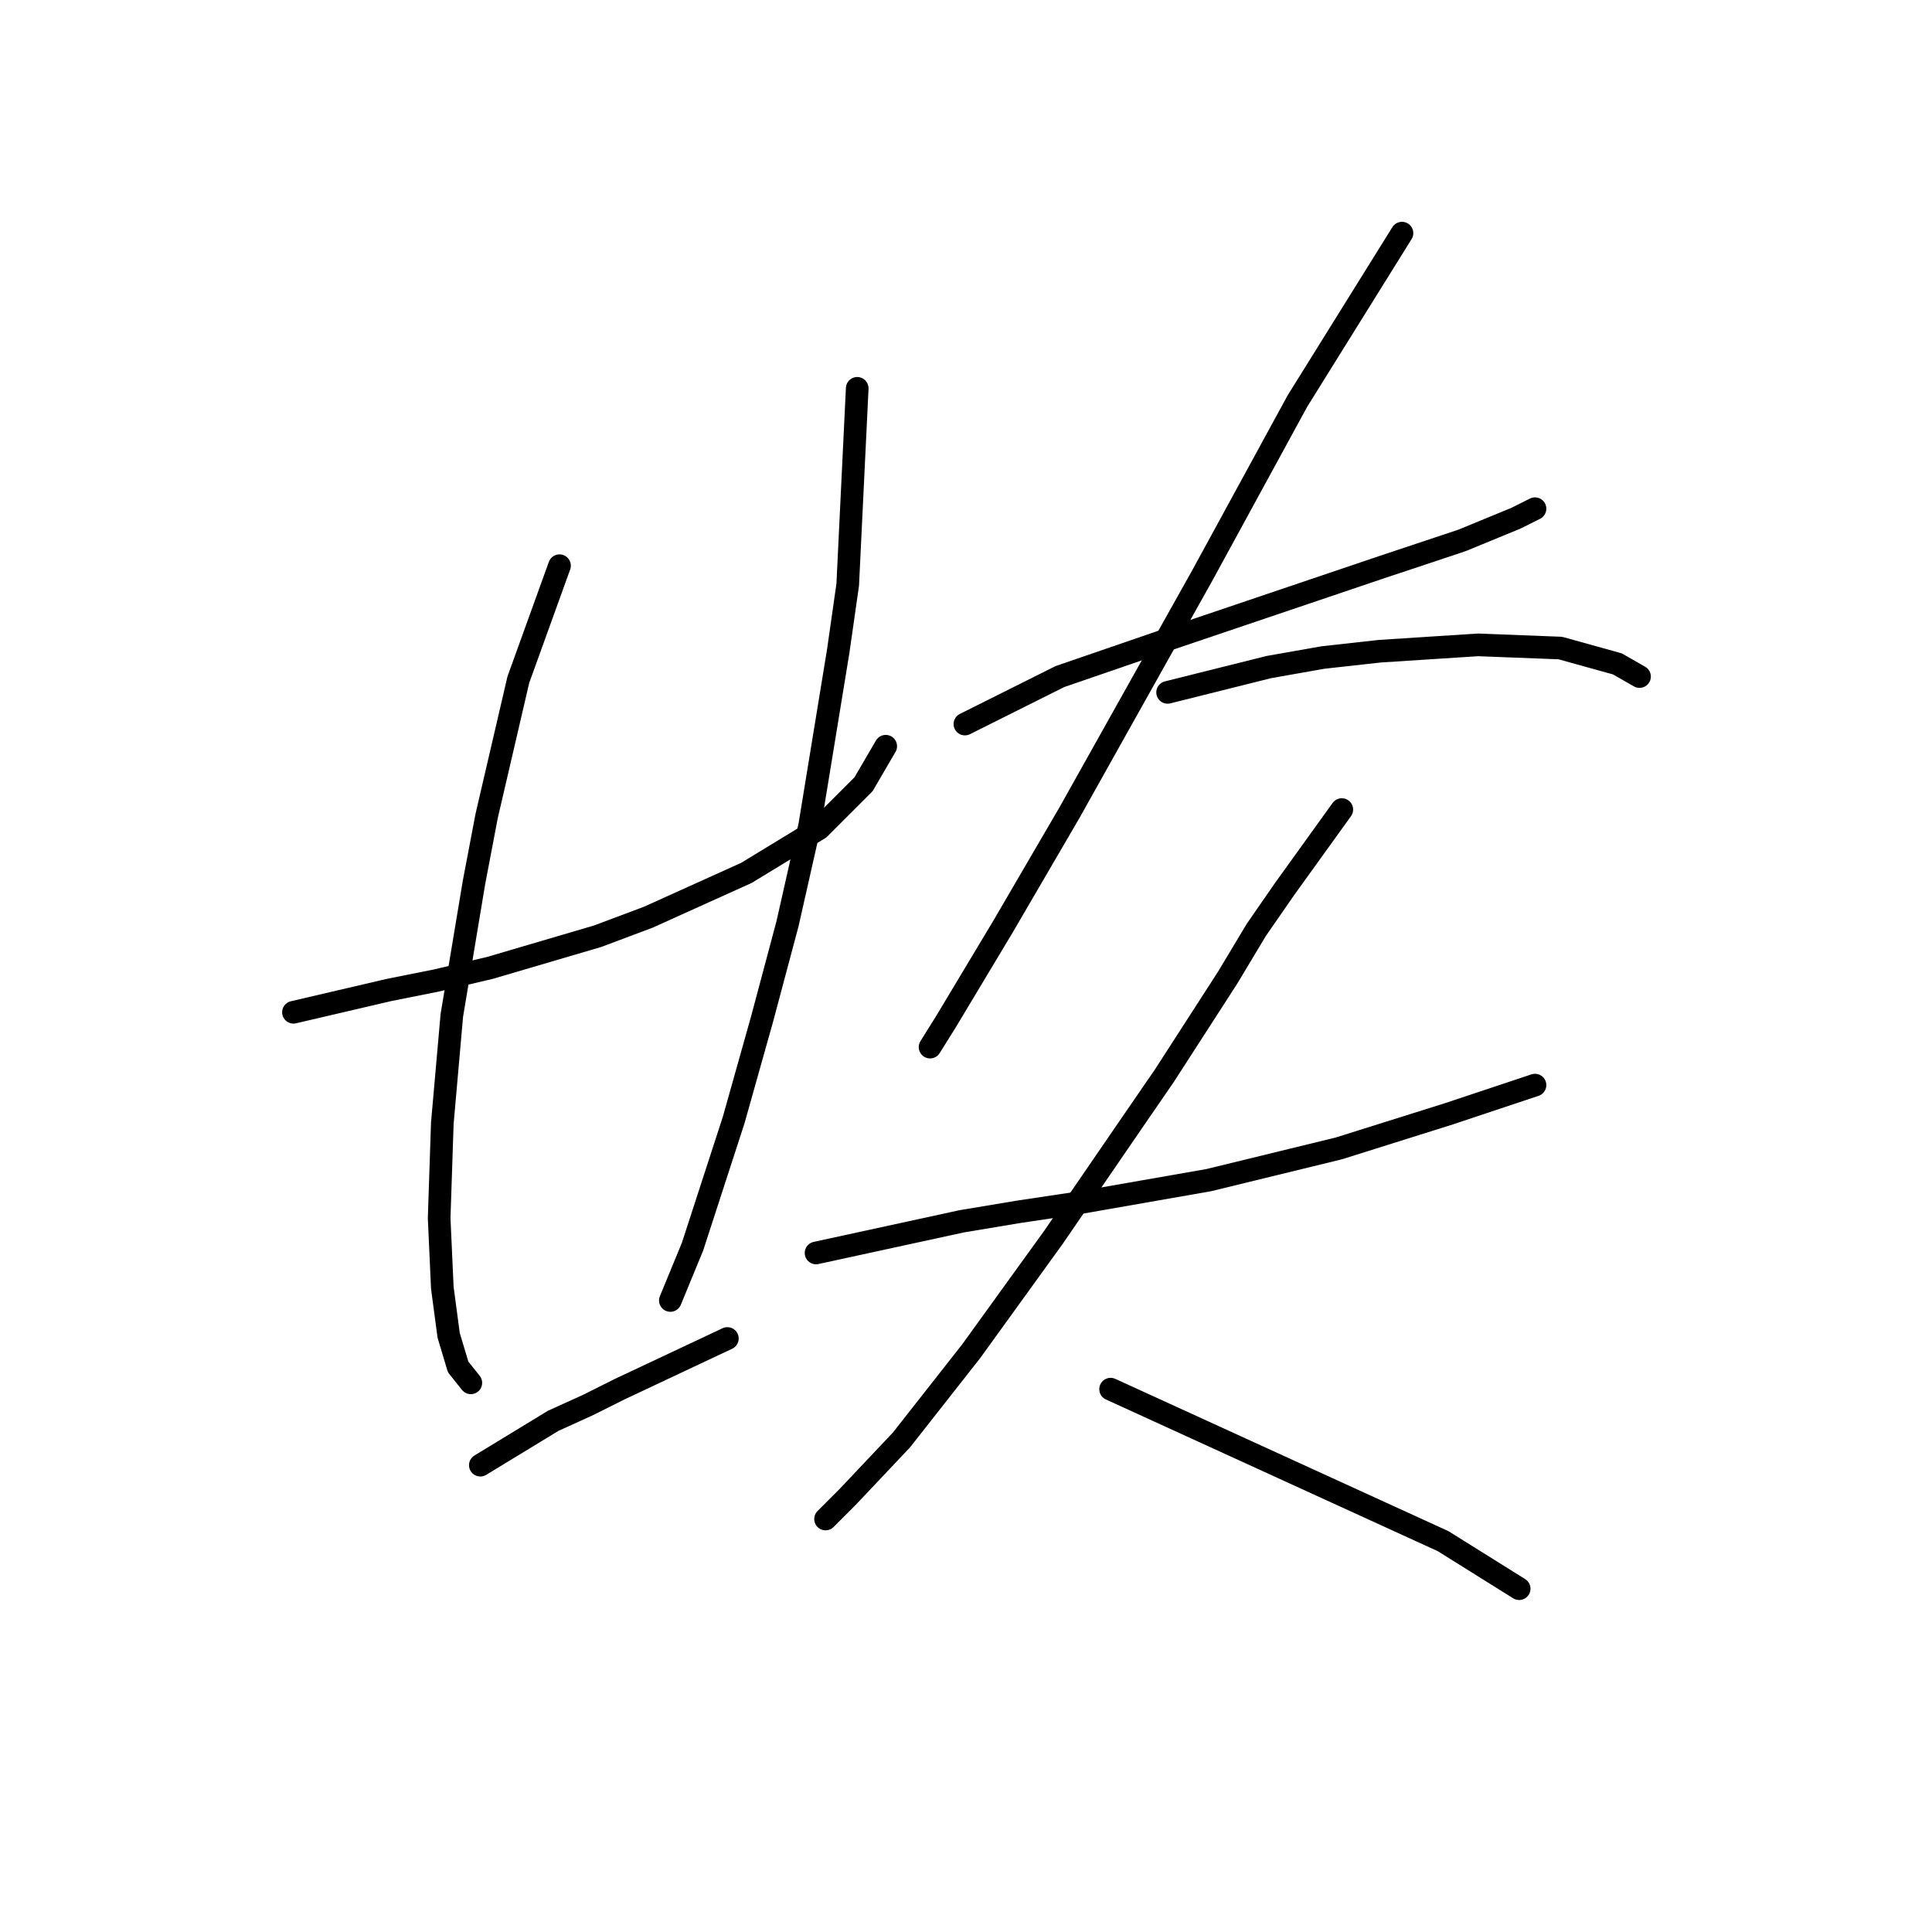 <?xml version="1.0" standalone="no"?>
    <svg width="256" height="256" xmlns="http://www.w3.org/2000/svg" version="1.1">
    <polyline stroke="black" stroke-width="3" stroke-linecap="round" fill="transparent" stroke-linejoin="round" points="38.886 134.131 51.476 131.193 57.771 129.934 64.905 128.255 79.174 124.059 85.888 121.541 98.898 115.665 108.55 109.79 114.426 103.915 117.363 98.879 117.363 98.879 " />
        <polyline stroke="black" stroke-width="3" stroke-linecap="round" fill="transparent" stroke-linejoin="round" points="74.138 74.958 68.682 90.066 64.485 108.111 62.807 116.924 59.869 134.55 58.61 148.819 58.19 161.409 58.61 170.642 59.449 176.937 60.708 181.133 62.387 183.232 62.387 183.232 " />
        <polyline stroke="black" stroke-width="3" stroke-linecap="round" fill="transparent" stroke-linejoin="round" points="113.586 51.456 112.327 77.476 111.068 86.289 107.291 109.37 104.354 122.38 100.996 134.97 97.219 148.399 91.764 165.186 88.826 172.32 88.826 172.32 " />
        <polyline stroke="black" stroke-width="3" stroke-linecap="round" fill="transparent" stroke-linejoin="round" points="63.646 194.143 73.298 188.268 77.915 186.169 82.111 184.071 96.38 177.356 96.38 177.356 " />
        <polyline stroke="black" stroke-width="3" stroke-linecap="round" fill="transparent" stroke-linejoin="round" points="127.855 95.941 140.445 89.646 153.874 85.03 182.412 75.377 193.743 71.6 200.877 68.663 203.395 67.404 203.395 67.404 " />
        <polyline stroke="black" stroke-width="3" stroke-linecap="round" fill="transparent" stroke-linejoin="round" points="185.769 30.893 171.92 53.135 159.33 76.217 141.704 107.692 132.891 122.8 125.337 135.39 123.239 138.747 123.239 138.747 " />
        <polyline stroke="black" stroke-width="3" stroke-linecap="round" fill="transparent" stroke-linejoin="round" points="154.714 91.744 168.143 88.387 175.277 87.128 182.831 86.289 195.841 85.449 206.752 85.869 214.306 87.967 217.244 89.646 217.244 89.646 " />
        <polyline stroke="black" stroke-width="3" stroke-linecap="round" fill="transparent" stroke-linejoin="round" points="108.131 166.025 127.435 161.829 134.989 160.57 143.383 159.311 160.169 156.373 177.376 152.176 192.064 147.56 203.395 143.783 203.395 143.783 " />
        <polyline stroke="black" stroke-width="3" stroke-linecap="round" fill="transparent" stroke-linejoin="round" points="177.795 107.272 170.241 117.764 166.464 123.219 162.687 129.514 154.294 142.524 149.678 149.239 139.606 163.927 128.694 179.035 119.462 190.786 112.327 198.34 109.39 201.277 109.39 201.277 " />
        <polyline stroke="black" stroke-width="3" stroke-linecap="round" fill="transparent" stroke-linejoin="round" points="147.16 184.071 191.225 204.215 201.297 210.51 201.297 210.51 " />
        </svg>